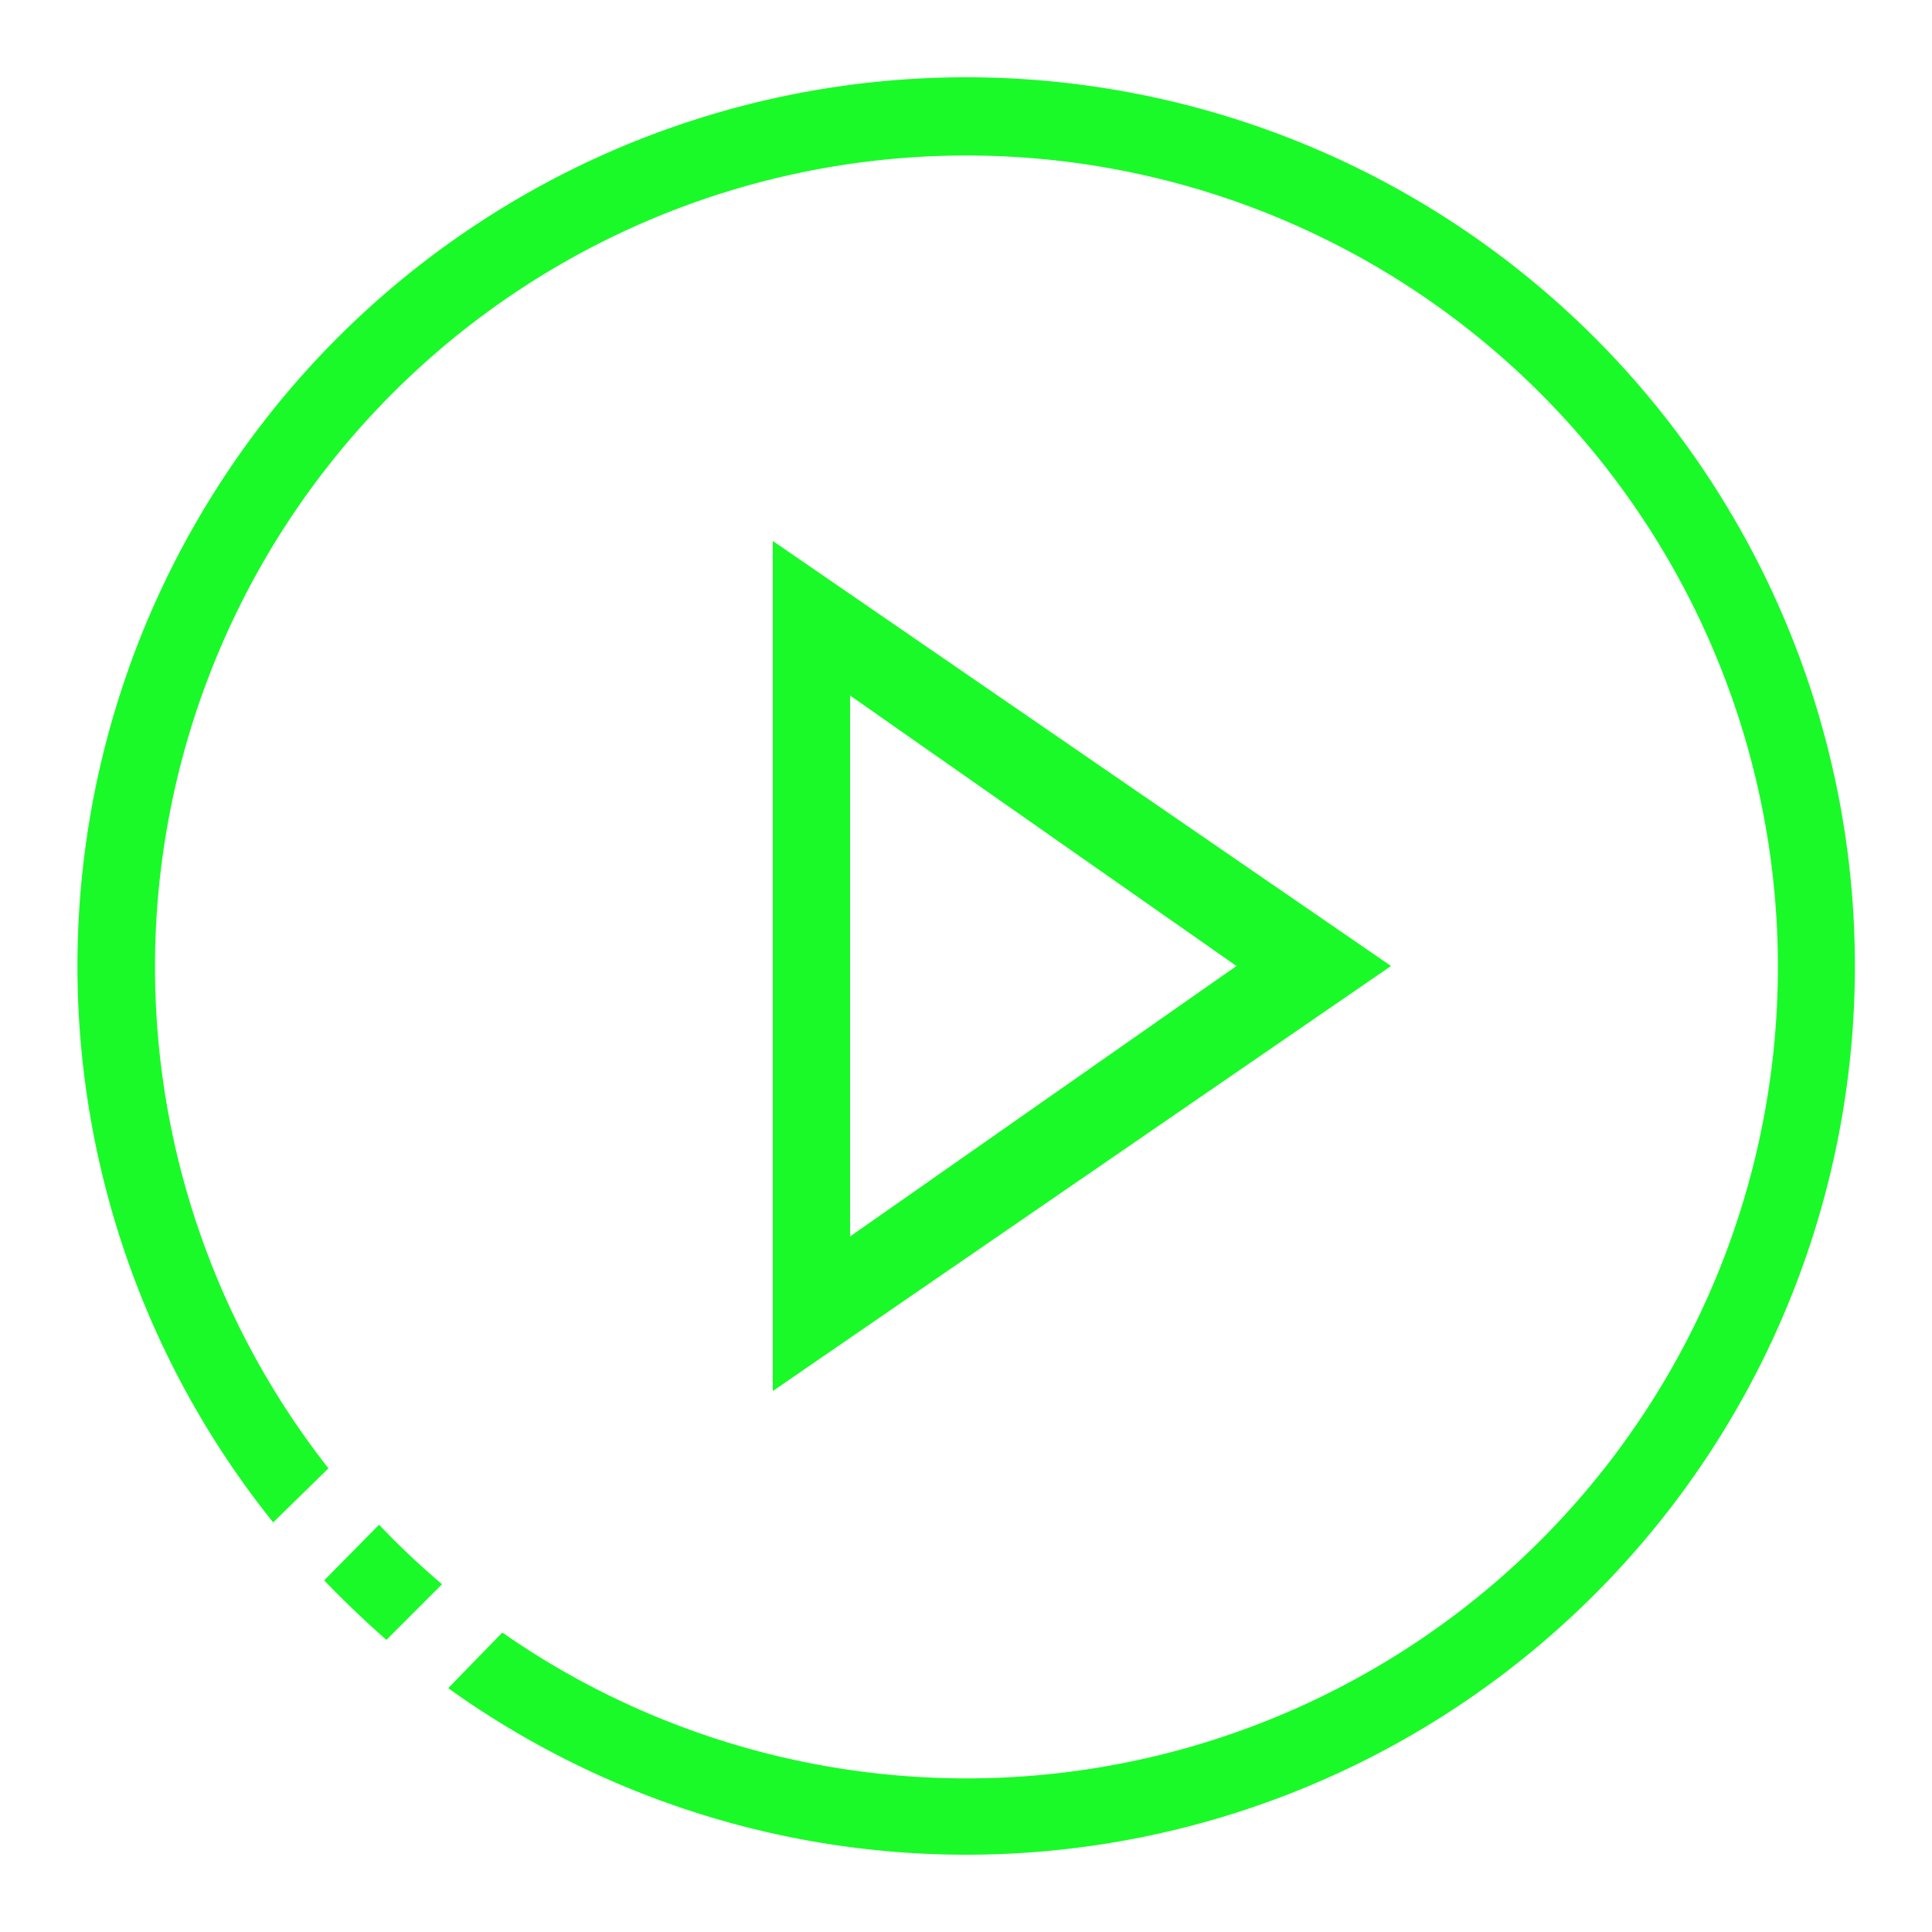 <?xml version="1.0" standalone="no"?><!DOCTYPE svg PUBLIC "-//W3C//DTD SVG 1.1//EN" "http://www.w3.org/Graphics/SVG/1.1/DTD/svg11.dtd"><svg class="icon" width="200px" height="200.00px" viewBox="0 0 1024 1024" version="1.1" xmlns="http://www.w3.org/2000/svg"><path fill="#1afa29" d="M409.6 286.72v450.56l327.68-225.28z m40.96 81.92l204.8 143.36-204.8 143.36zM204.8 869.171L234.291 839.68a431.923 431.923 0 0 1-33.382-31.539L171.827 837.632q15.974 16.589 32.973 31.539zM512 40.96A471.04 471.04 0 0 0 144.794 806.912L174.08 778.24a430.08 430.08 0 1 1 92.16 87.04l-28.672 29.491A471.04 471.04 0 1 0 512 40.96z" /></svg>